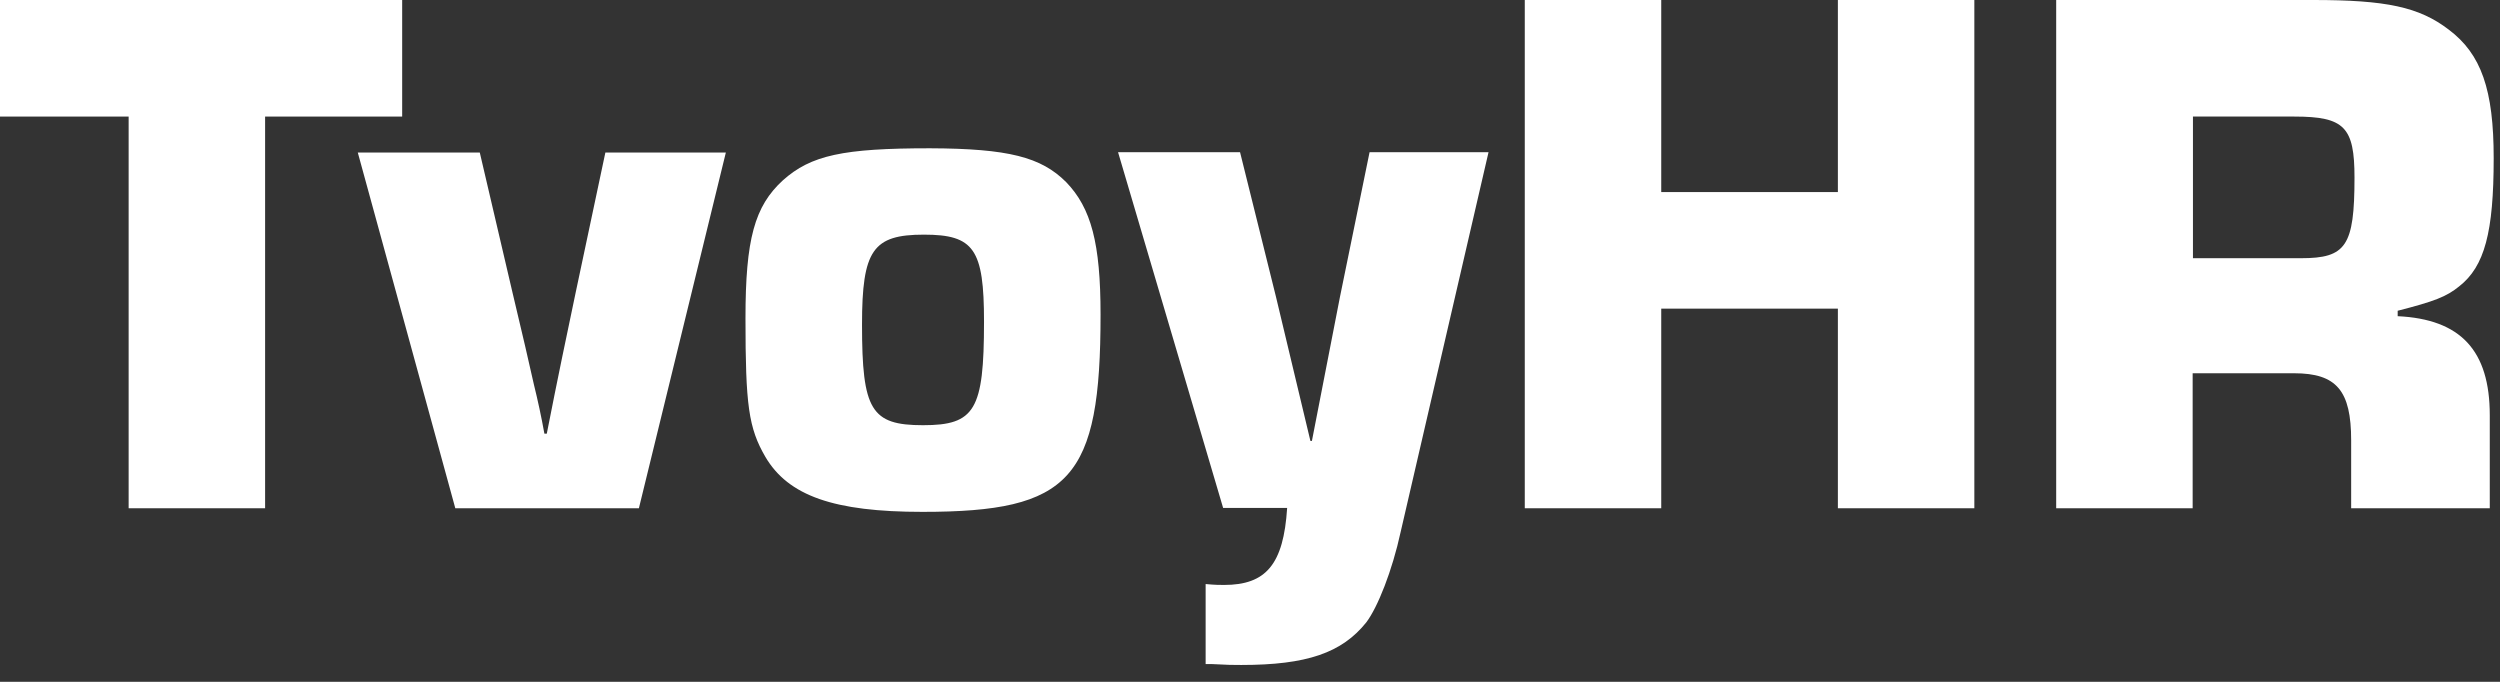 <svg width="99" height="27" viewBox="0 0 99 27" fill="none" xmlns="http://www.w3.org/2000/svg">
<rect x="0" y="0" width="99" height="27" fill="#333333" stroke="none"/>
<path d="M10.486 20.127H5.094V4.616H0V0H15.926V4.616H10.498V20.127H10.486Z" fill="white"/>
<path d="M25.3 20.127H18.03L14.168 6.039H18.999L20.29 11.564C20.804 13.741 20.828 13.824 21.139 15.212C21.295 15.845 21.438 16.503 21.558 17.173H21.653C22.072 15.032 22.466 13.155 22.801 11.564L23.973 6.039H28.744L25.3 20.127Z" fill="white"/>
<path d="M42.219 7.211C43.211 8.24 43.582 9.627 43.582 12.461C43.582 18.979 42.41 20.27 36.528 20.27C33.024 20.27 31.219 19.636 30.31 18.094C29.641 16.946 29.521 16.037 29.521 12.605C29.521 9.471 29.88 8.168 31.004 7.139C32.116 6.147 33.383 5.872 36.827 5.872C39.935 5.884 41.227 6.219 42.219 7.211ZM34.136 12.856C34.136 16.24 34.495 16.838 36.551 16.838C38.608 16.838 38.967 16.24 38.967 12.736C38.967 9.866 38.572 9.292 36.587 9.292C34.567 9.292 34.136 9.902 34.136 12.856Z" fill="white"/>
<path d="M55.467 21.059C55.132 22.602 54.558 24.049 54.104 24.647C53.135 25.855 51.748 26.333 49.154 26.333C48.759 26.333 48.699 26.333 47.982 26.297H47.743V23.128C48.102 23.164 48.317 23.164 48.472 23.164C50.134 23.164 50.828 22.351 50.971 20.115H48.436L44.275 6.027H49.106L50.529 11.755L51.892 17.46H51.952C52.31 15.618 52.681 13.717 53.063 11.755L54.235 6.027H58.946L55.467 21.059Z" fill="white"/>
<path d="M78.184 20.127H72.78V12.222H65.785V20.127H60.381V0H65.785V7.606H72.78V0H78.184V20.127Z" fill="white"/>
<path d="M81.437 0H91.6C94.493 0 95.797 0.275 96.969 1.172C98.26 2.141 98.75 3.552 98.75 6.266C98.75 9.196 98.391 10.548 97.387 11.337C96.873 11.755 96.394 11.935 94.948 12.306V12.521C97.447 12.64 98.595 13.884 98.595 16.443V20.127H93.106V17.436C93.106 15.475 92.532 14.781 90.847 14.781H86.829V20.127H81.425V0H81.437ZM91.122 10.225C92.903 10.225 93.238 9.746 93.238 7.032C93.238 5.035 92.843 4.616 90.859 4.616H86.841V10.225H91.122Z" fill="white"/>
</svg>
